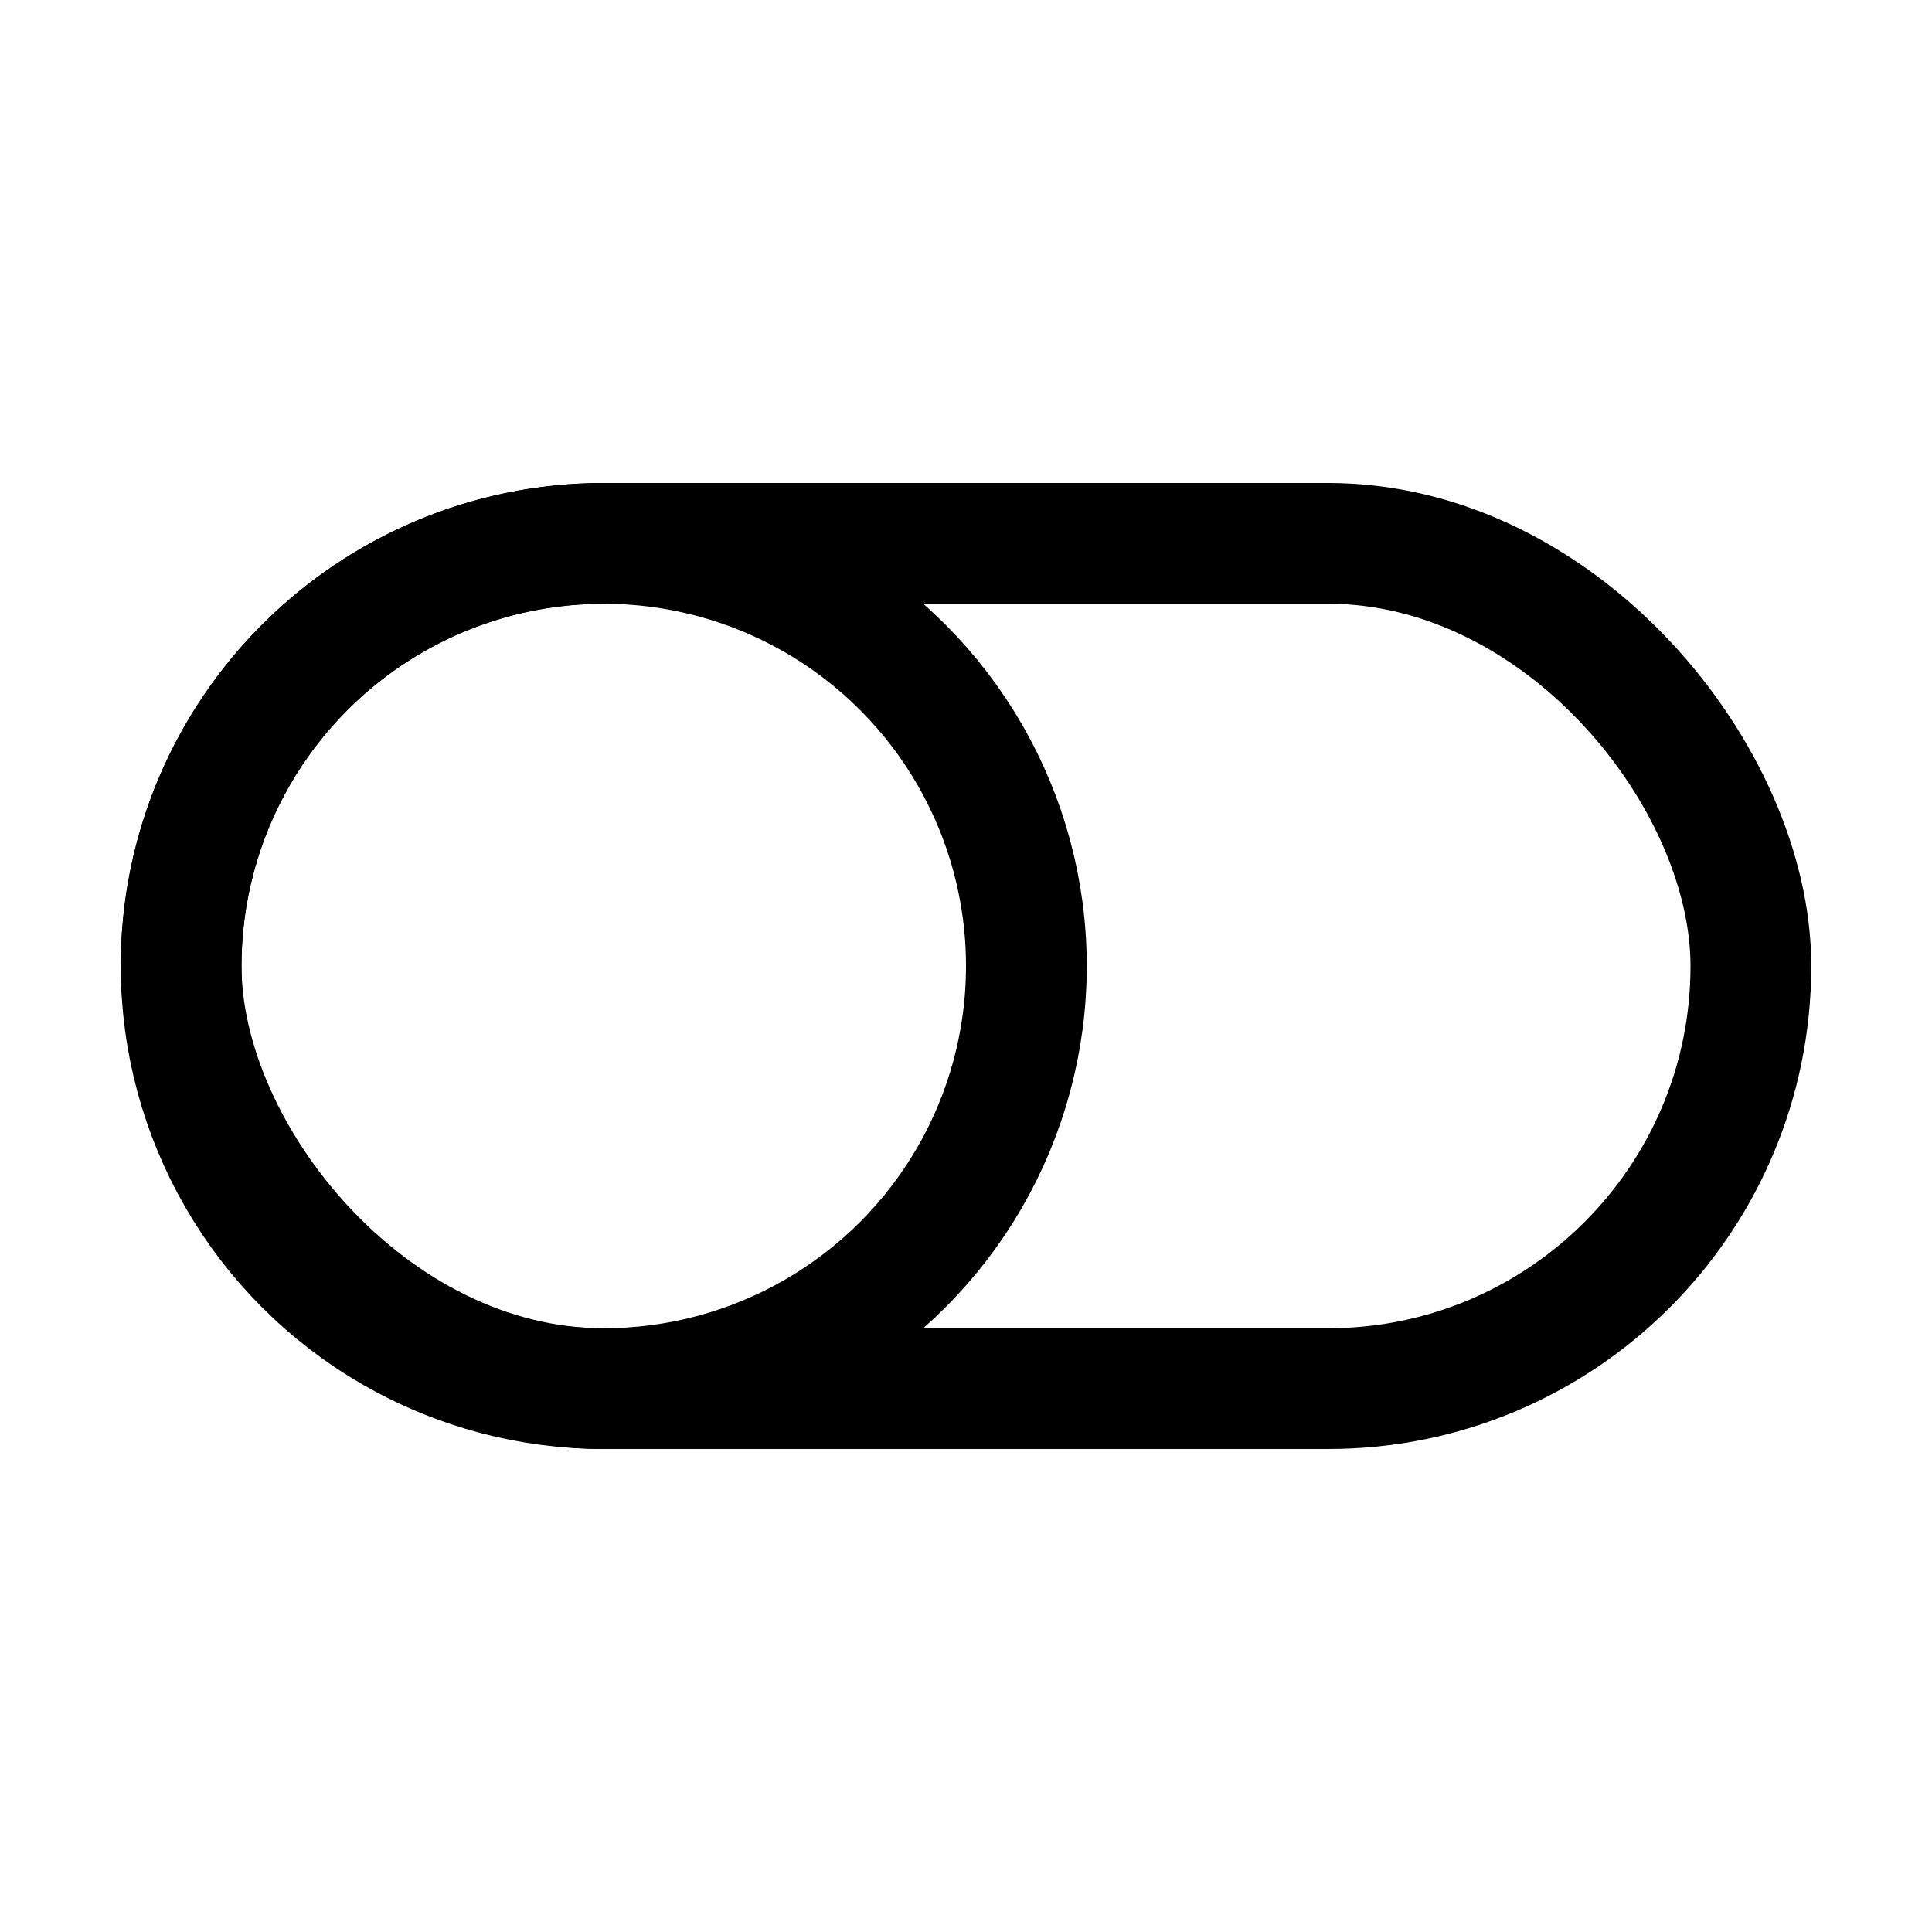 <svg viewBox="0 0 16 16" fill="none" xmlns="http://www.w3.org/2000/svg" width="1em" height="1em"><rect x="1.5" y="4.5" width="13" height="7" rx="3.5" stroke="currentColor" stroke-linecap="round"/><circle cx="5" cy="8" r="3.5" stroke="currentColor" stroke-linecap="round"/></svg>
